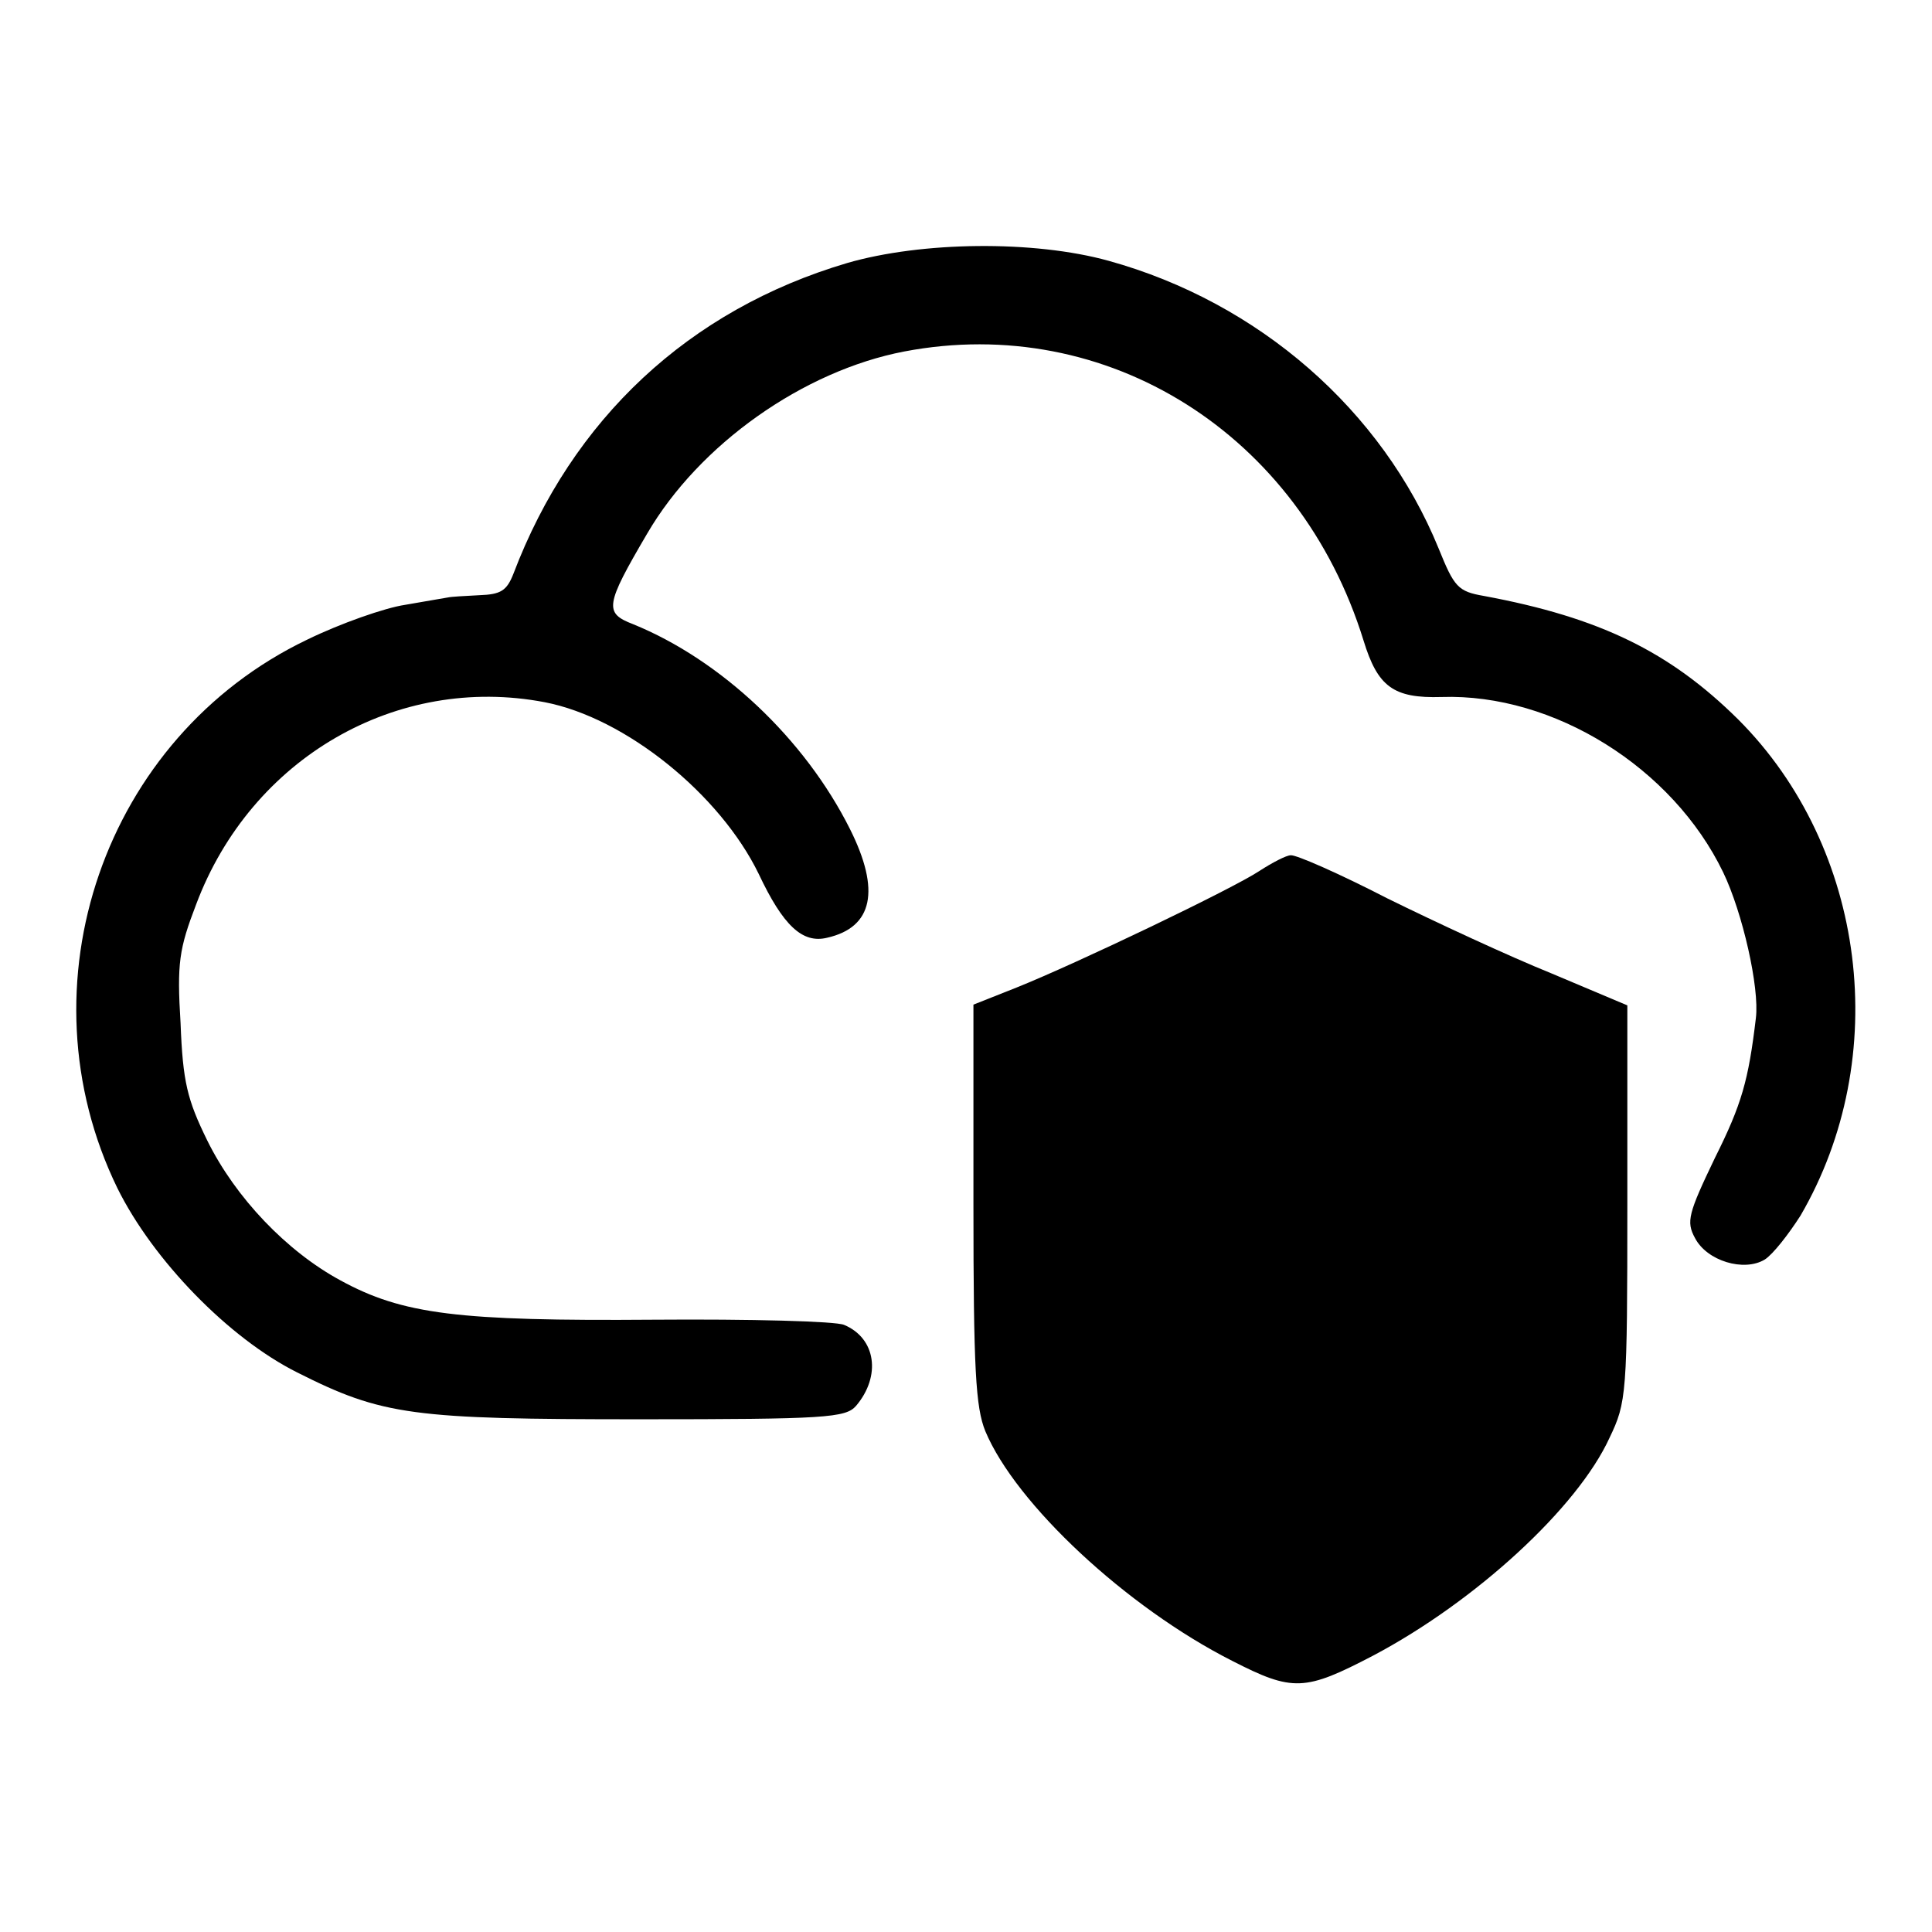 <?xml version="1.0" standalone="no"?>
<!DOCTYPE svg PUBLIC "-//W3C//DTD SVG 20010904//EN"
 "http://www.w3.org/TR/2001/REC-SVG-20010904/DTD/svg10.dtd">
<svg version="1.0" xmlns="http://www.w3.org/2000/svg"
 width="260pt" height="260pt" viewBox="0 0 260 260"
 preserveAspectRatio="xMidYMid meet">
<g transform="translate(0,260) scale(0.1,-0.1)"
fill="#000000" stroke="none">
<path d="M1140 2246 c-213 -63 -370 -210 -449 -418 -9 -23 -17 -28 -46 -29
-19 -1 -38 -2 -42 -3 -5 -1 -30 -5 -58 -10 -27 -4 -87 -25 -132 -47 -273 -131
-388 -465 -255 -738 48 -97 150 -202 242 -248 115 -58 155 -63 461 -63 250 0
277 2 291 18 34 40 27 91 -16 109 -11 5 -127 8 -256 7 -263 -2 -338 7 -422 53
-72 39 -141 111 -179 188 -27 55 -33 79 -36 158 -5 81 -2 100 21 160 74 197
270 310 469 272 109 -21 236 -124 288 -231 33 -70 59 -94 92 -86 62 14 72 64
31 146 -61 122 -174 228 -292 276 -39 15 -38 25 19 122 70 120 210 219 346
245 273 52 532 -111 618 -389 19 -62 40 -78 105 -76 151 5 311 -95 379 -236
26 -54 49 -155 44 -196 -10 -84 -19 -116 -55 -188 -36 -75 -39 -86 -27 -108
16 -31 66 -46 94 -29 11 7 32 34 48 59 124 213 89 495 -84 668 -92 91 -186
137 -342 166 -35 6 -40 12 -61 64 -76 186 -242 331 -444 387 -101 28 -252 26
-352 -3z"/>
<path d="M1695 1428 c-36 -24 -247 -125 -327 -157 l-58 -23 0 -268 c0 -223 3
-274 16 -306 41 -98 190 -237 332 -309 82 -42 98 -41 190 7 138 73 275 199
318 293 23 48 24 58 24 316 l0 266 -102 43 c-57 23 -156 69 -221 101 -64 33
-123 59 -130 58 -6 0 -25 -10 -42 -21z"/>
</g>
</svg>
